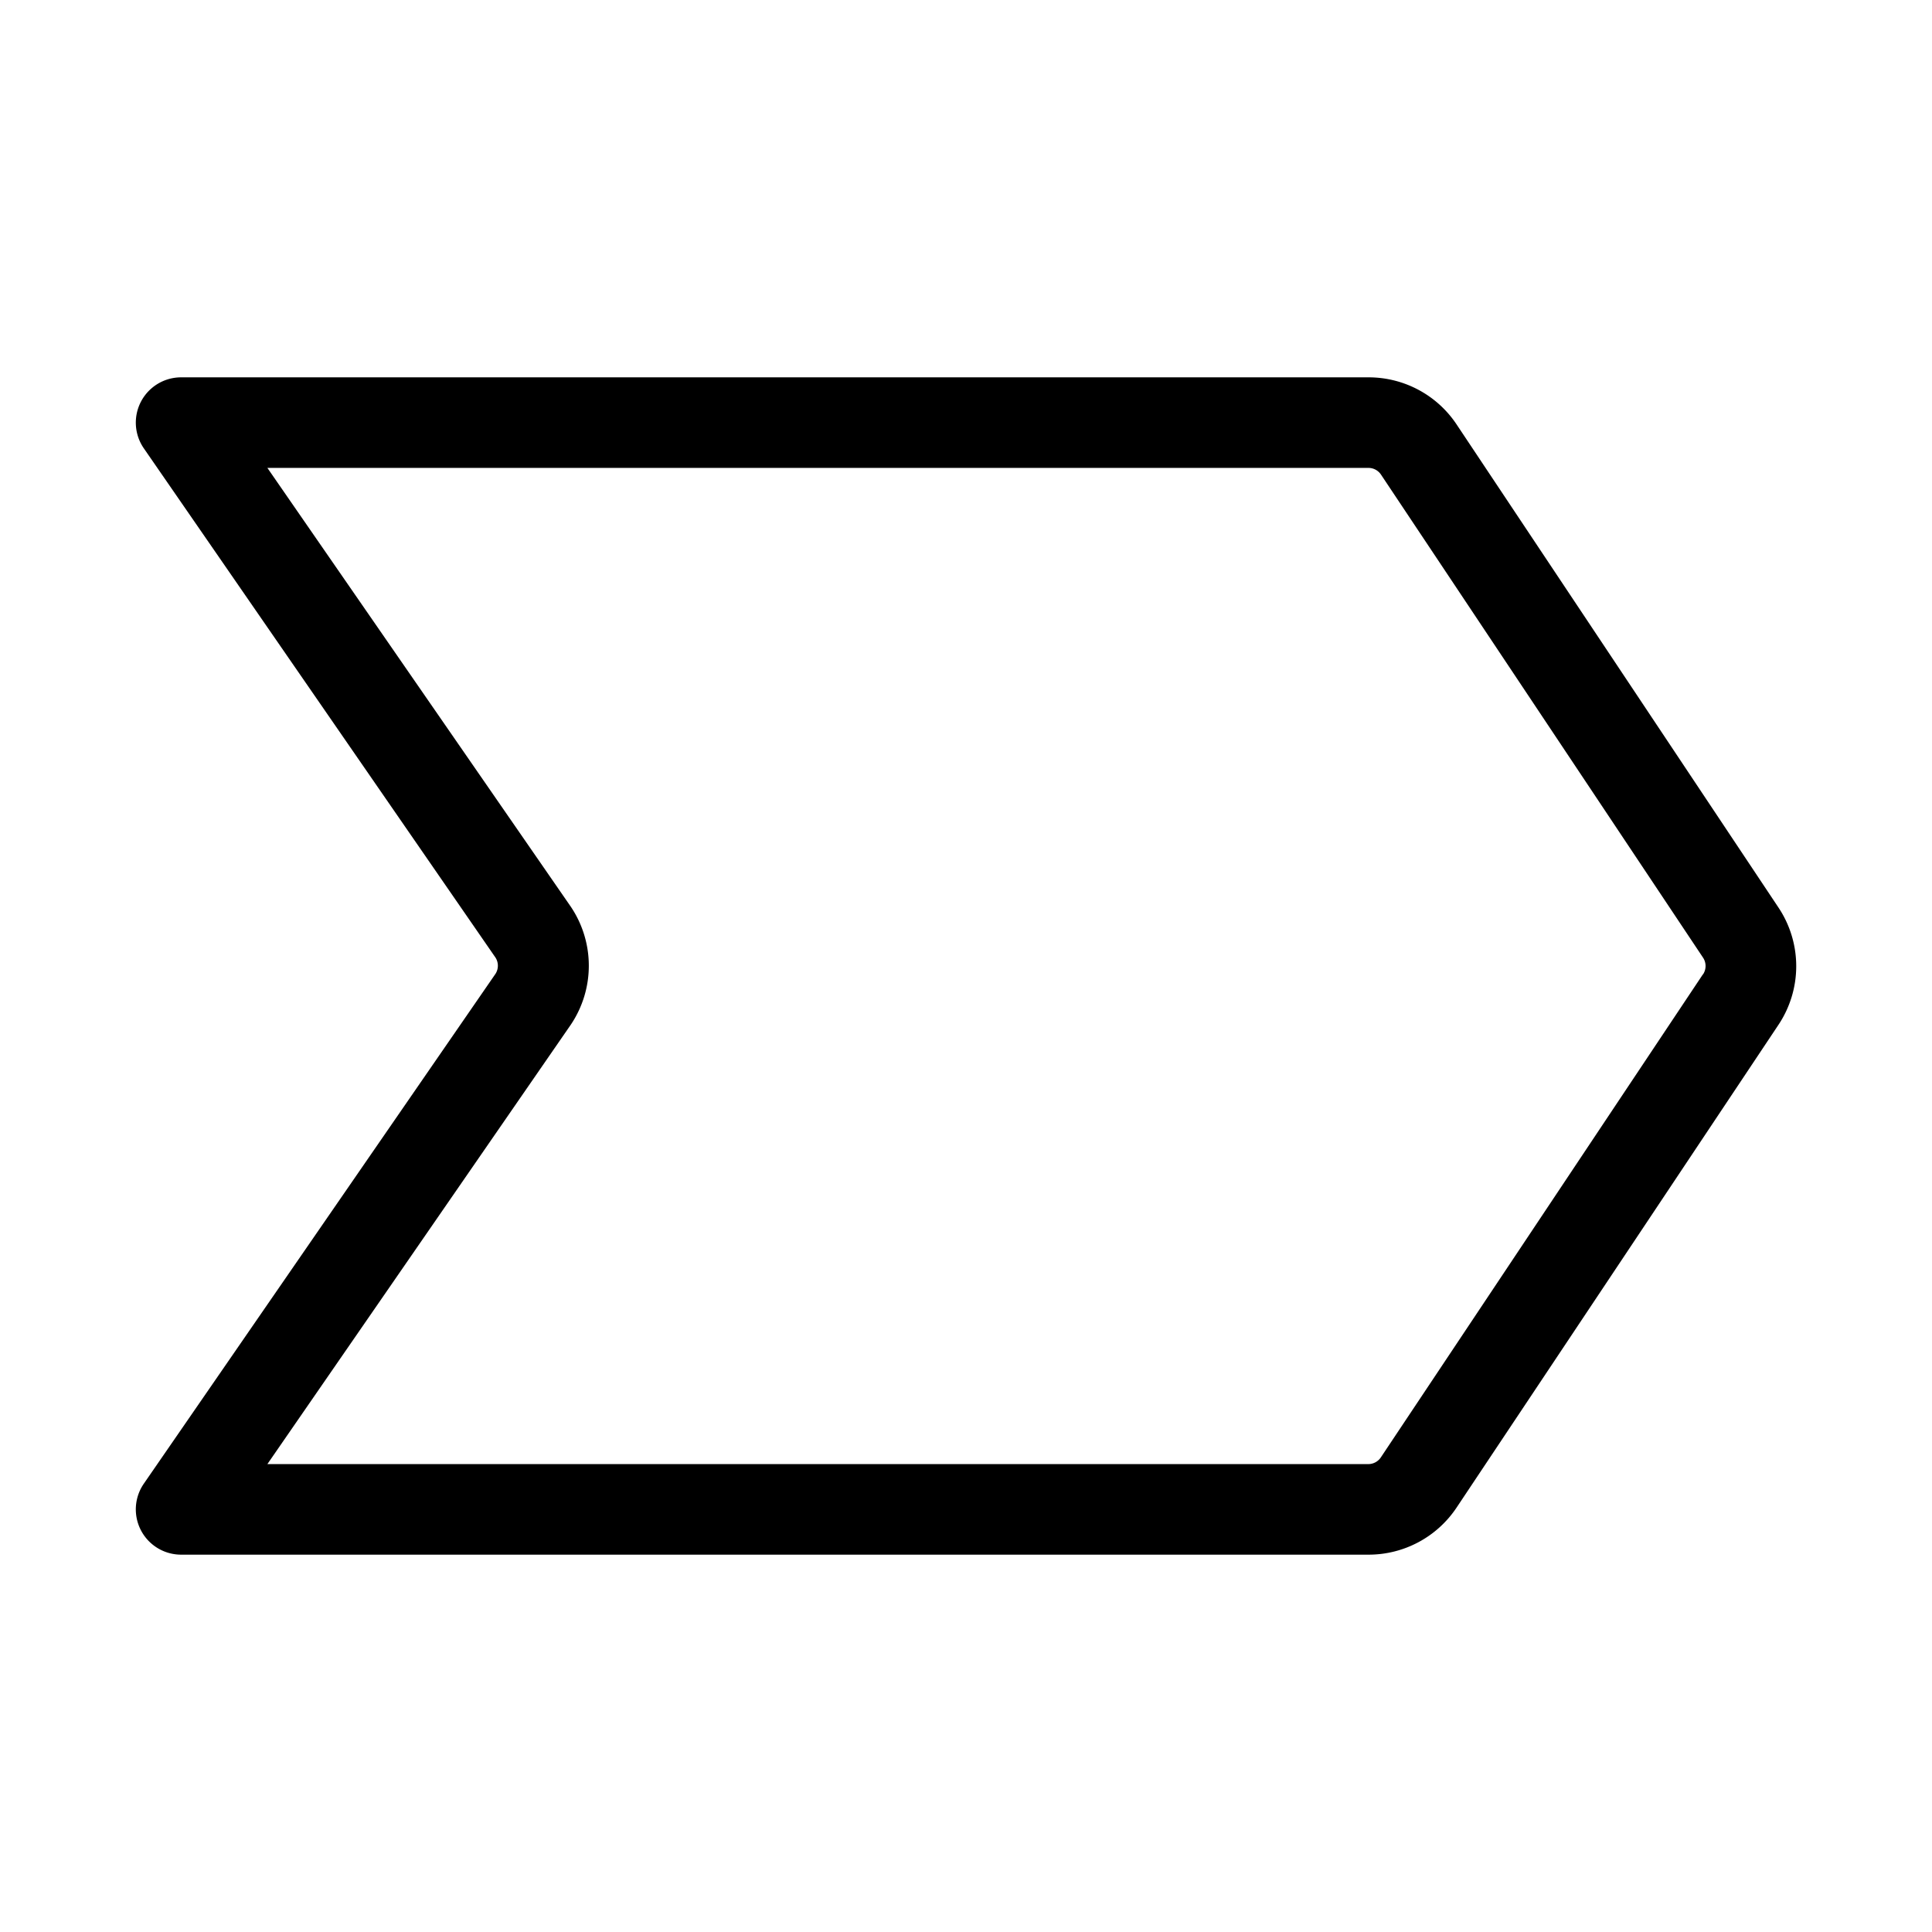 <svg xmlns="http://www.w3.org/2000/svg" viewBox="0 0 256 256" fill="currentColor"><path d="M235.64,120.23,193,56.23A14,14,0,0,0,181.33,50H24a6,6,0,0,0-4.94,9.41l46.6,67.48a2,2,0,0,1,0,2.14L19.06,196.59A6,6,0,0,0,24,206H181.33A14,14,0,0,0,193,199.77l42.67-64A14,14,0,0,0,235.64,120.23Zm-10,8.88-42.67,64a2,2,0,0,1-1.66.89H35.43l40.21-58.23a14,14,0,0,0,0-15.62L35.43,62h145.9a2,2,0,0,1,1.66.89l42.67,64A2,2,0,0,1,225.66,129.11Z"/></svg>